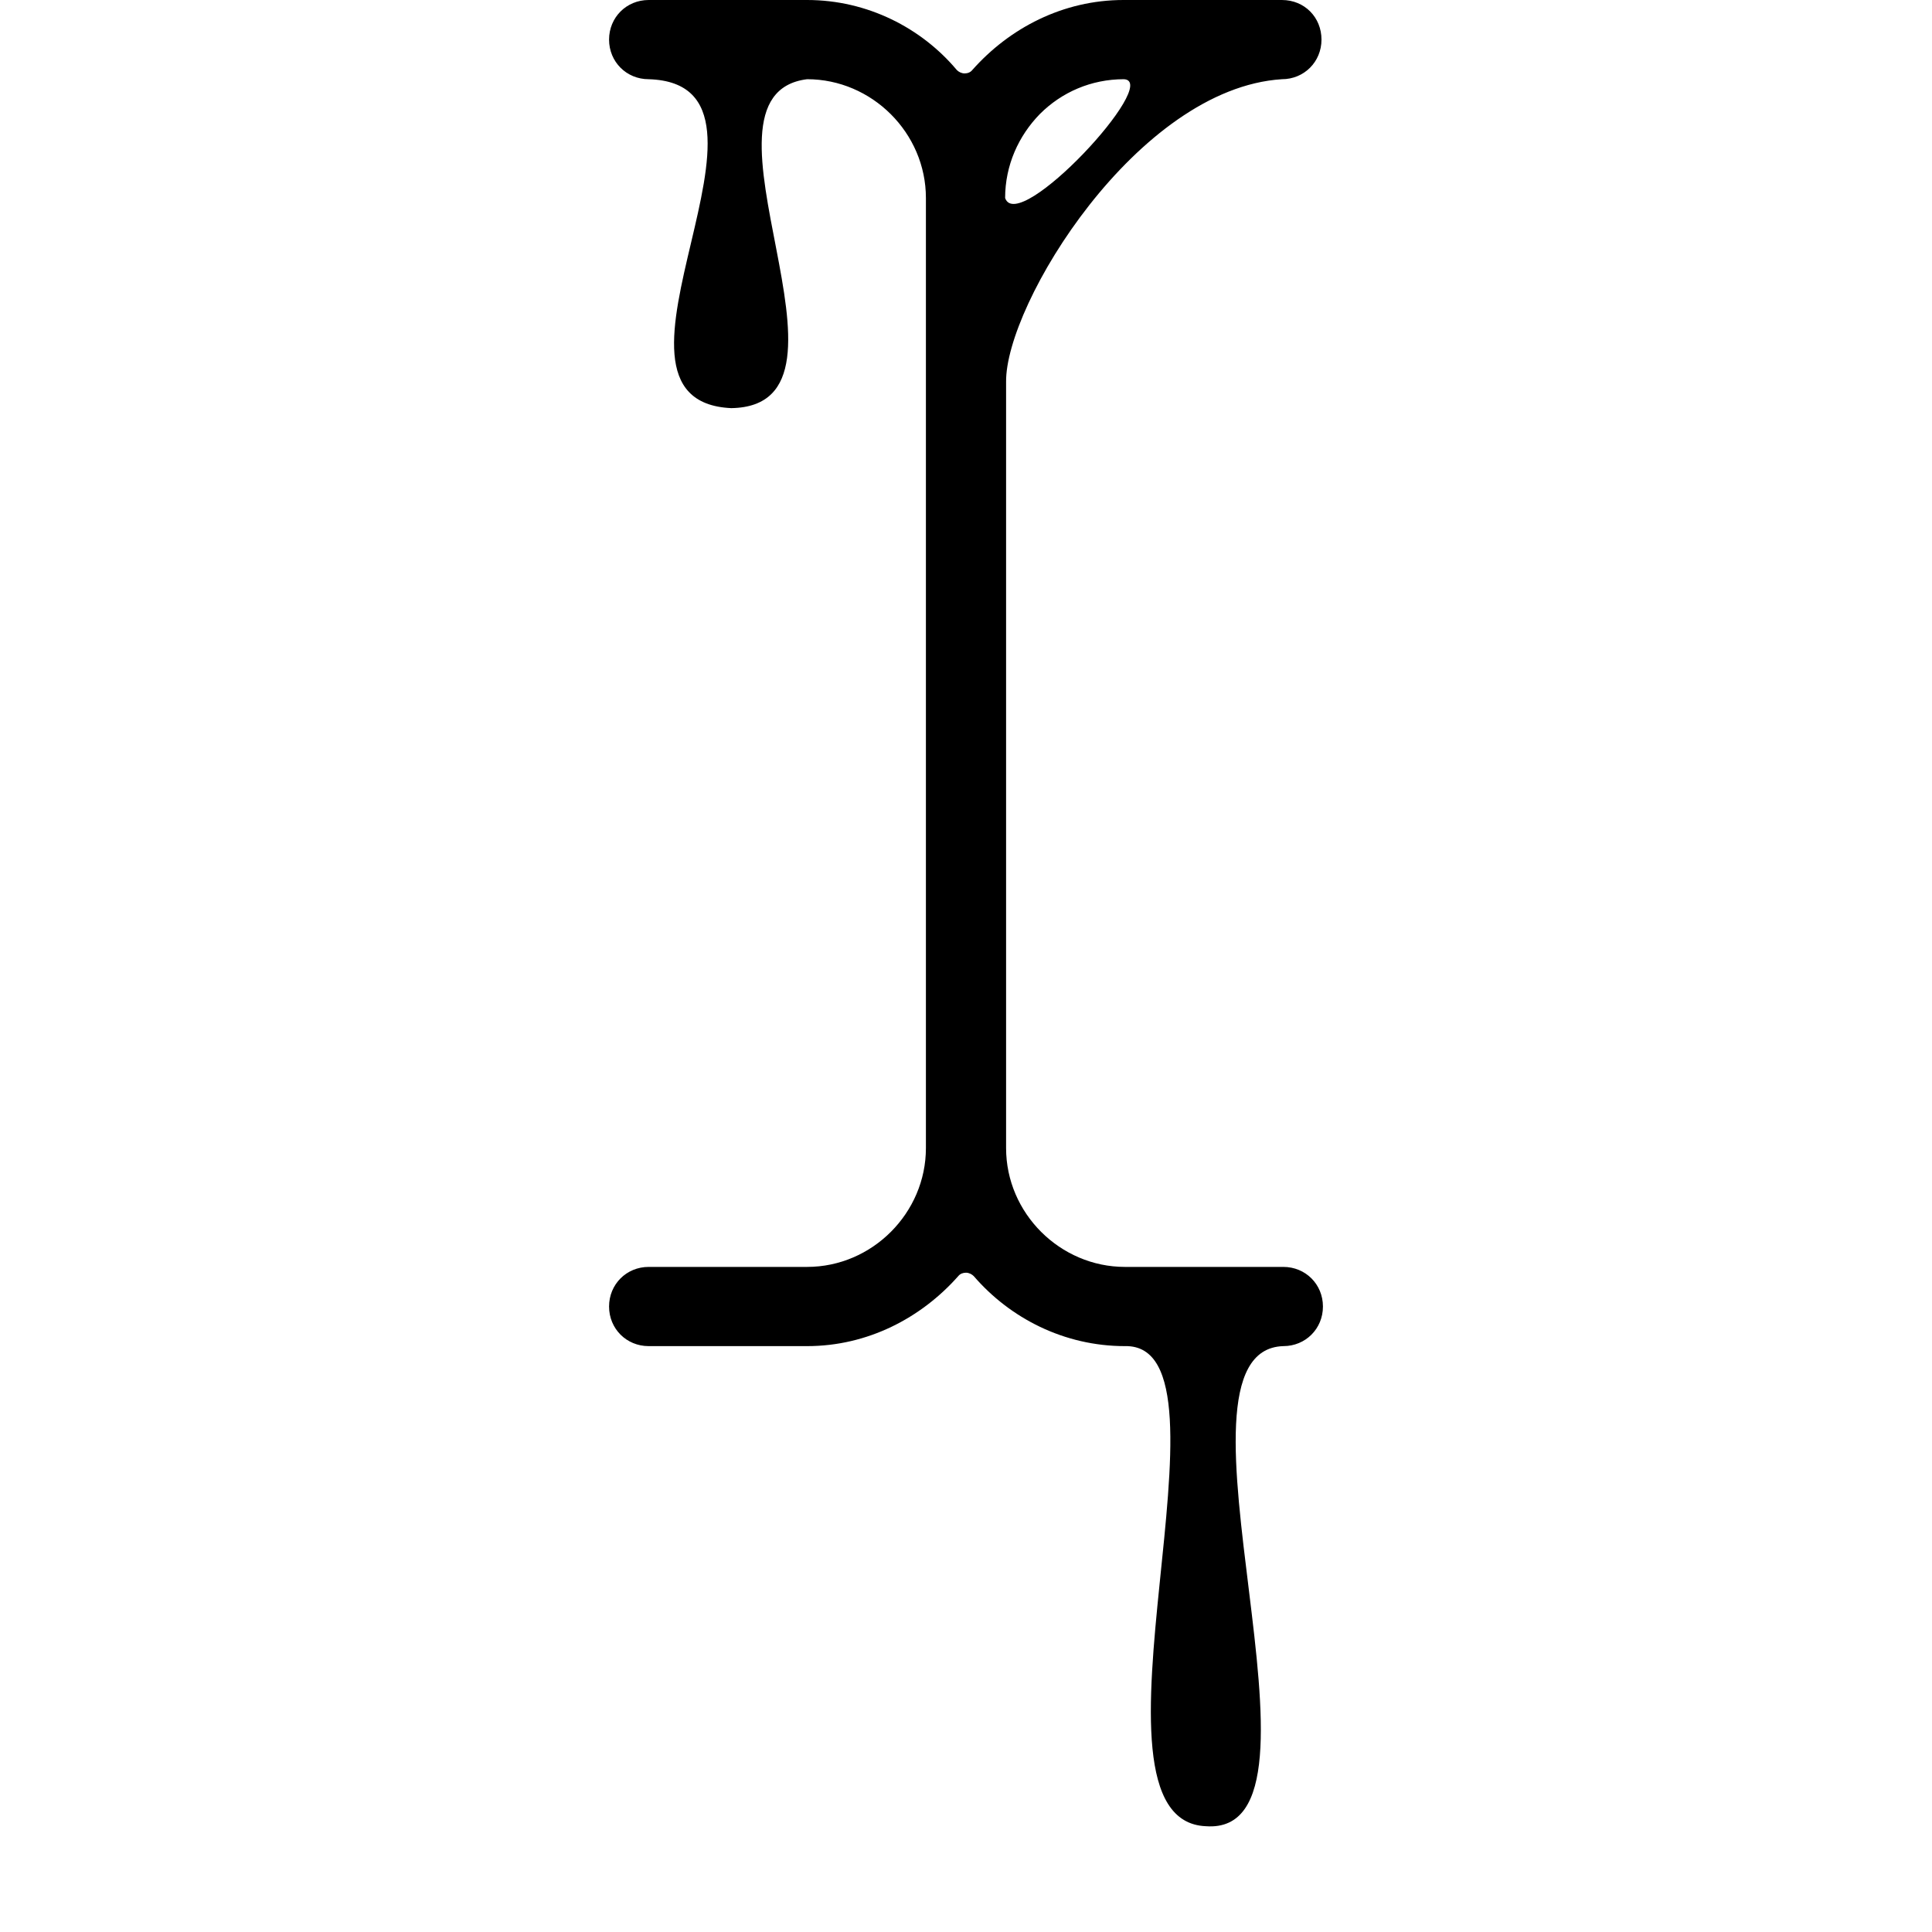 <?xml version="1.0" encoding="utf-8"?>
<!-- Generator: Adobe Illustrator 27.0.0, SVG Export Plug-In . SVG Version: 6.00 Build 0)  -->
<svg version="1.1" id="Layer_1" xmlns="http://www.w3.org/2000/svg" xmlns:xlink="http://www.w3.org/1999/xlink" x="0px" y="0px"
	 viewBox="0 0 400 400" style="enable-background:new 0 0 400 400;" xml:space="preserve">
<path d="M265.4,16.4c4.6,0,8.2-3.6,8.2-8.2S270.1,0,265.4,0h-32.8c-12.5,0-23.6,5.8-31.3,14.5c-0.4,0.5-1,0.7-1.6,0.7
	s-1.2-0.3-1.6-0.7C190.8,5.8,179.6,0,167.1,0h-32.8c-4.6,0-8.2,3.6-8.2,8.2s3.6,8.2,8.2,8.2c33.2,1-15.5,66.6,17.1,68.1
	c30.4-0.5-10.8-64.8,15.7-68.1c13.4,0,24.6,11.1,24.6,24.6v196.7c0,13.4-11.1,24.6-24.6,24.6h-32.8c-4.6,0-8.2,3.6-8.2,8.2
	c0,4.6,3.6,8.2,8.2,8.2h32.8c12.5,0,23.6-5.8,31.3-14.5c0.4-0.5,1-0.7,1.6-0.7c0.6,0,1.2,0.3,1.6,0.7c7.5,8.7,18.7,14.5,31.3,14.5
	c25.3-0.6-11.7,98.3,16.8,99.4c29.5,2.1-11.1-98.6,16-99.4c4.6,0,8.2-3.6,8.2-8.2c0-4.6-3.6-8.2-8.2-8.2h-32.8
	c-13.4,0-24.6-11.1-24.6-24.6V79.1C208.1,63,235.5,18.3,265.4,16.4L265.4,16.4z M208.1,41c0-6.8,2.8-12.9,7.2-17.4
	c4.5-4.5,10.6-7.2,17.4-7.2C240.5,16.8,210.8,48.8,208.1,41z"/>
</svg>
